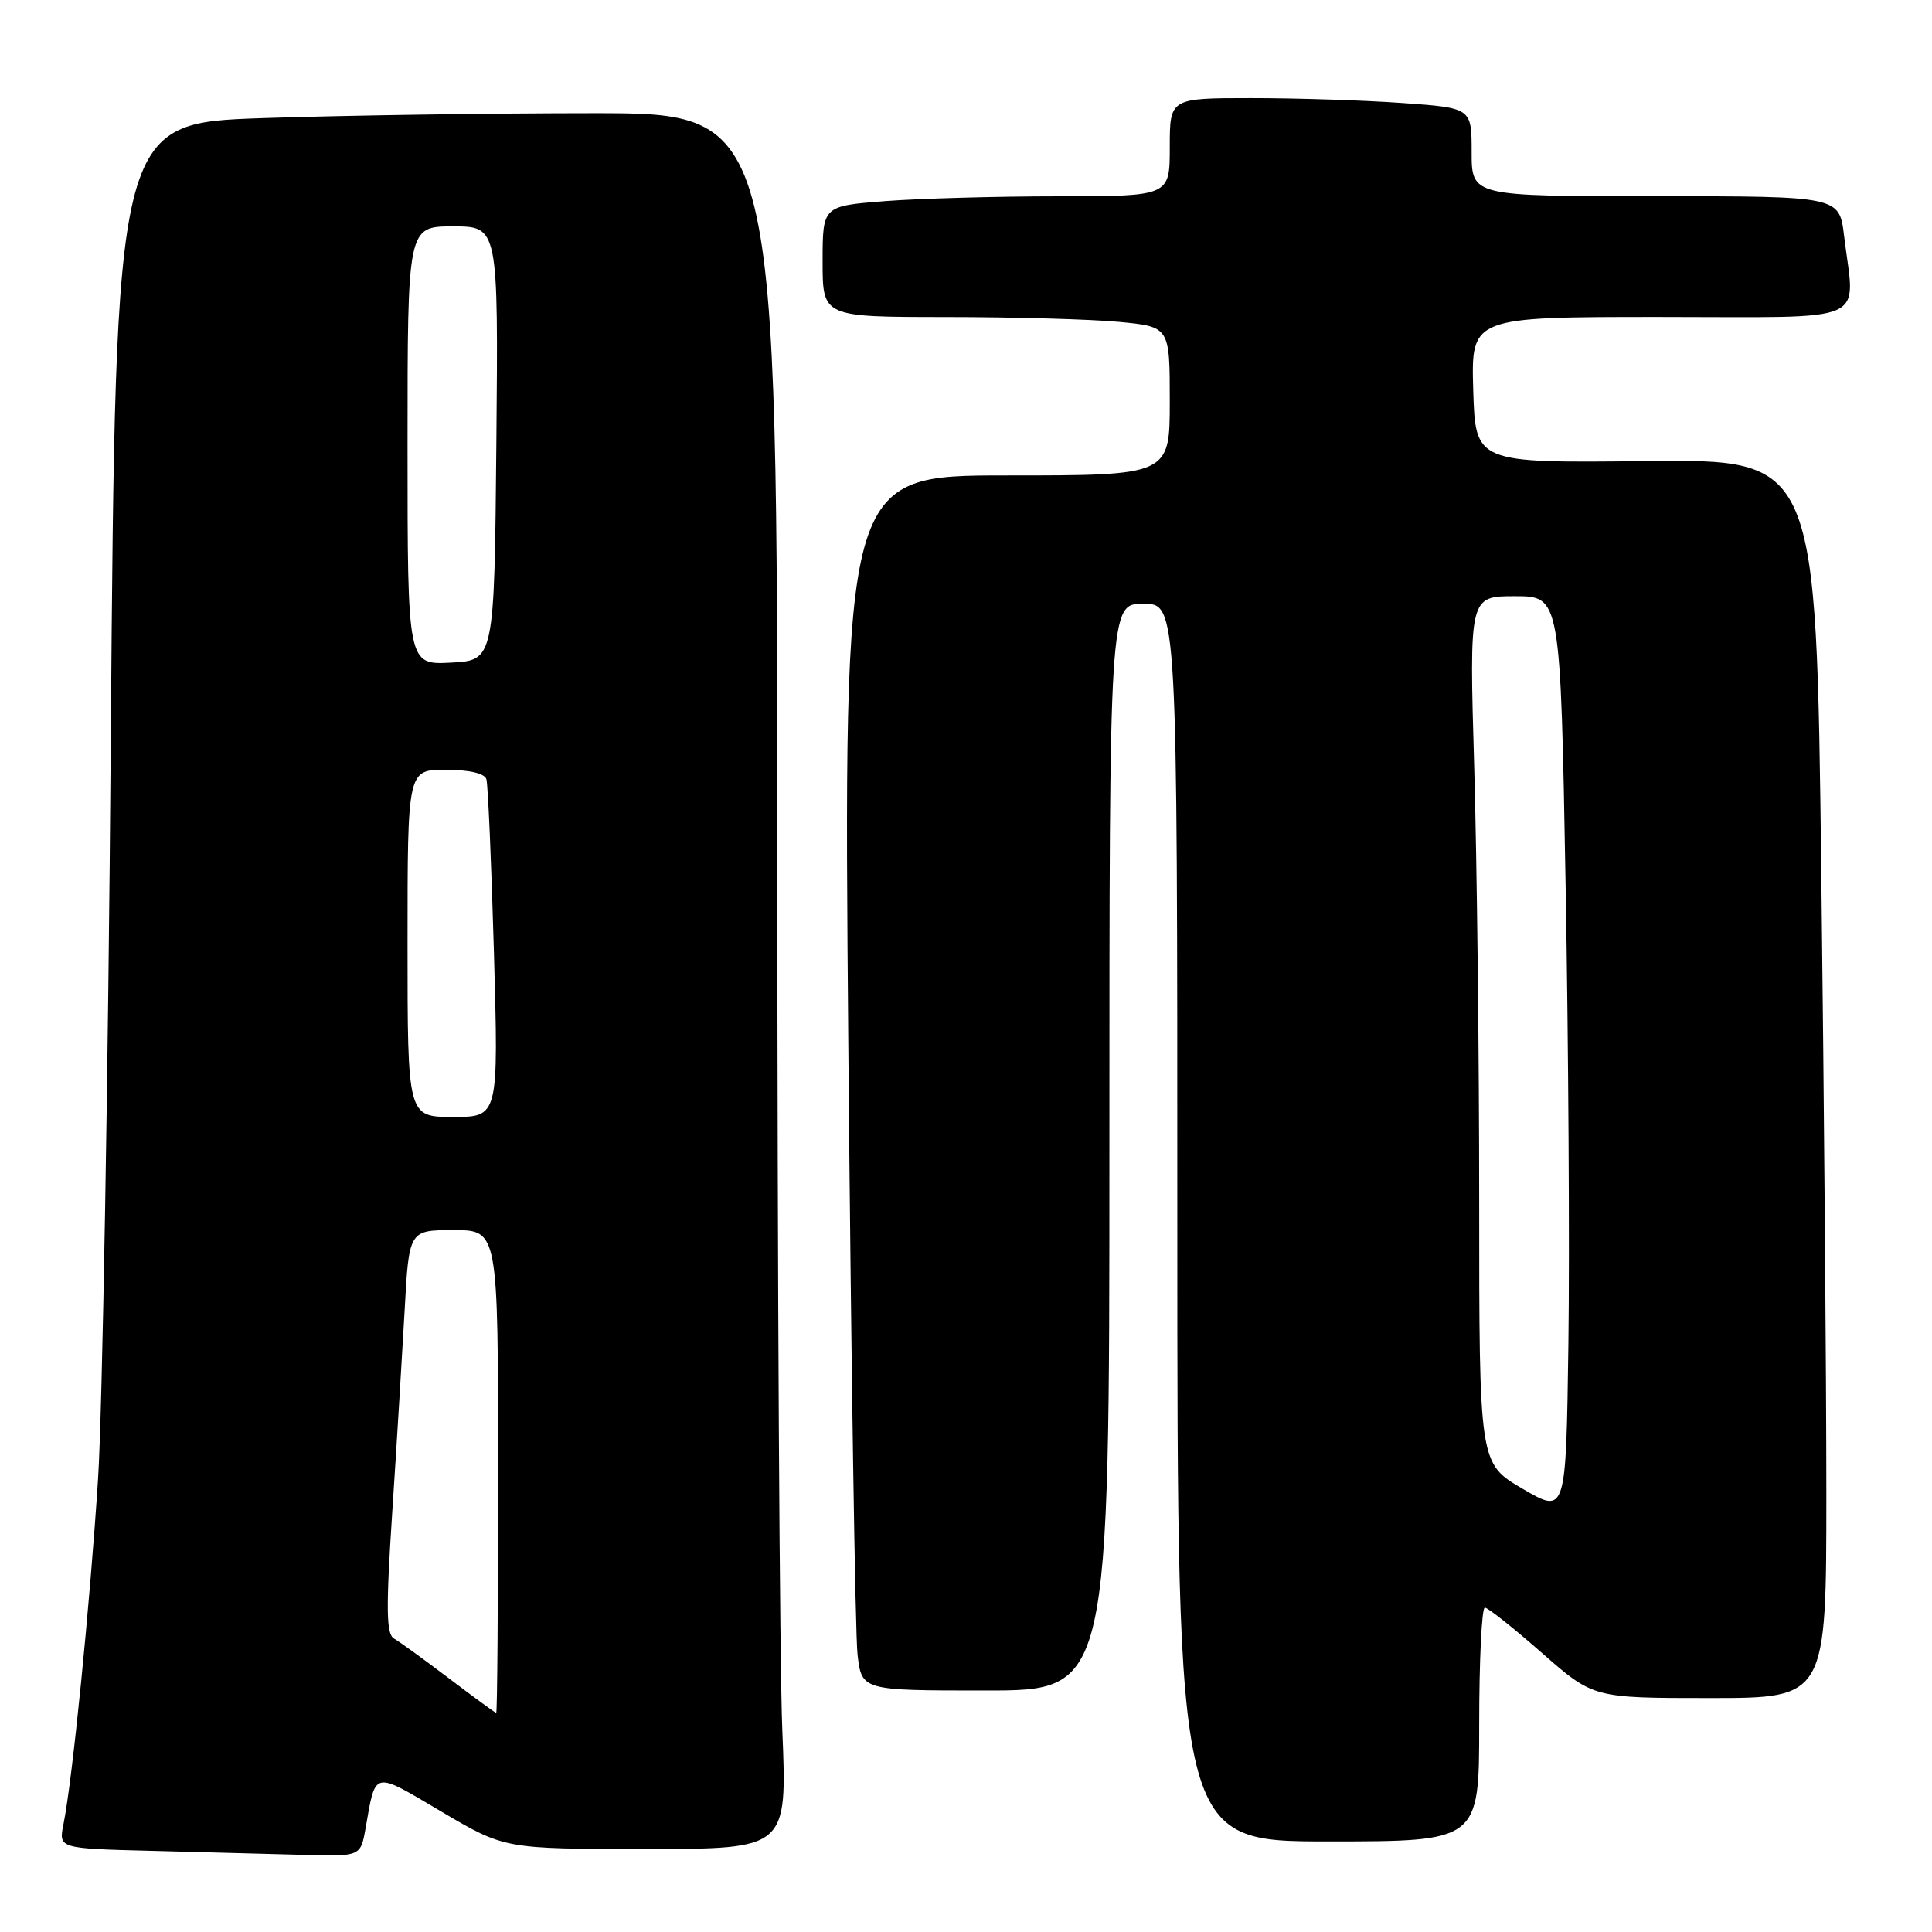 <?xml version="1.0" encoding="UTF-8" standalone="no"?>
<!DOCTYPE svg PUBLIC "-//W3C//DTD SVG 1.1//EN" "http://www.w3.org/Graphics/SVG/1.1/DTD/svg11.dtd" >
<svg xmlns="http://www.w3.org/2000/svg" xmlns:xlink="http://www.w3.org/1999/xlink" version="1.1" viewBox="0 0 256 256">
 <g >
 <path fill="currentColor"
d=" M 48.44 242.25 C 49.81 234.52 49.31 234.63 58.49 240.05 C 66.87 245.00 66.87 245.00 85.59 245.00 C 104.31 245.00 104.31 245.00 103.66 229.25 C 103.30 220.59 103.01 168.84 103.00 114.25 C 103.00 15.00 103.00 15.00 78.66 15.00 C 65.27 15.00 45.55 15.29 34.82 15.65 C 15.32 16.31 15.32 16.31 14.68 97.90 C 14.34 142.78 13.57 186.93 12.99 196.00 C 11.91 212.73 9.60 235.85 8.41 241.72 C 7.76 244.94 7.76 244.94 20.13 245.25 C 26.93 245.43 35.94 245.66 40.14 245.78 C 47.78 246.00 47.78 246.00 48.44 242.25 Z  M 196.00 228.50 C 196.00 219.97 196.34 213.01 196.75 213.02 C 197.16 213.03 200.56 215.73 204.31 219.02 C 211.12 225.00 211.12 225.00 226.56 225.00 C 242.00 225.00 242.00 225.00 242.00 197.75 C 242.00 182.76 241.70 145.83 241.33 115.68 C 240.67 60.85 240.67 60.85 218.09 61.10 C 195.50 61.35 195.50 61.35 195.21 51.68 C 194.93 42.00 194.93 42.00 219.96 42.00 C 248.34 42.00 245.78 43.13 244.35 31.25 C 243.72 26.00 243.72 26.00 219.36 26.00 C 195.00 26.00 195.00 26.00 195.00 20.15 C 195.00 14.30 195.00 14.30 185.85 13.65 C 180.81 13.29 171.81 13.00 165.85 13.00 C 155.00 13.00 155.00 13.00 155.00 19.50 C 155.00 26.00 155.00 26.00 140.25 26.01 C 132.14 26.01 121.79 26.30 117.25 26.65 C 109.00 27.30 109.00 27.30 109.00 34.65 C 109.00 42.00 109.00 42.00 125.25 42.01 C 134.19 42.01 144.54 42.30 148.25 42.65 C 155.00 43.29 155.00 43.29 155.00 53.14 C 155.00 63.00 155.00 63.00 133.38 63.00 C 111.76 63.00 111.76 63.00 112.41 138.75 C 112.77 180.41 113.32 216.64 113.63 219.25 C 114.19 224.00 114.19 224.00 130.59 224.00 C 147.00 224.00 147.00 224.00 147.00 152.00 C 147.00 80.00 147.00 80.00 151.50 80.00 C 156.00 80.00 156.00 80.00 156.00 162.00 C 156.00 244.00 156.00 244.00 176.00 244.00 C 196.00 244.00 196.00 244.00 196.00 228.50 Z  M 59.50 222.40 C 56.20 219.90 52.92 217.52 52.21 217.12 C 51.18 216.53 51.13 213.24 51.97 200.44 C 52.55 191.67 53.28 179.66 53.61 173.75 C 54.19 163.00 54.19 163.00 60.10 163.00 C 66.00 163.00 66.00 163.00 66.00 195.00 C 66.00 212.60 65.89 226.99 65.75 226.97 C 65.61 226.96 62.80 224.90 59.50 222.40 Z  M 54.00 125.00 C 54.00 102.00 54.00 102.00 59.03 102.00 C 62.18 102.00 64.21 102.47 64.45 103.25 C 64.66 103.94 65.11 114.29 65.45 126.25 C 66.06 148.00 66.06 148.00 60.03 148.00 C 54.00 148.00 54.00 148.00 54.00 125.00 Z  M 54.00 59.05 C 54.00 30.00 54.00 30.00 60.02 30.00 C 66.03 30.00 66.03 30.00 65.77 58.75 C 65.50 87.50 65.50 87.50 59.75 87.80 C 54.00 88.10 54.00 88.10 54.00 59.05 Z  M 201.75 197.27 C 196.00 193.91 196.00 193.91 196.00 159.12 C 196.00 139.98 195.70 114.13 195.34 101.66 C 194.68 79.00 194.68 79.00 200.72 79.00 C 206.77 79.00 206.77 79.00 207.45 117.25 C 207.83 138.29 207.99 165.65 207.82 178.07 C 207.50 200.63 207.50 200.63 201.75 197.27 Z "/>
</g>
</svg>